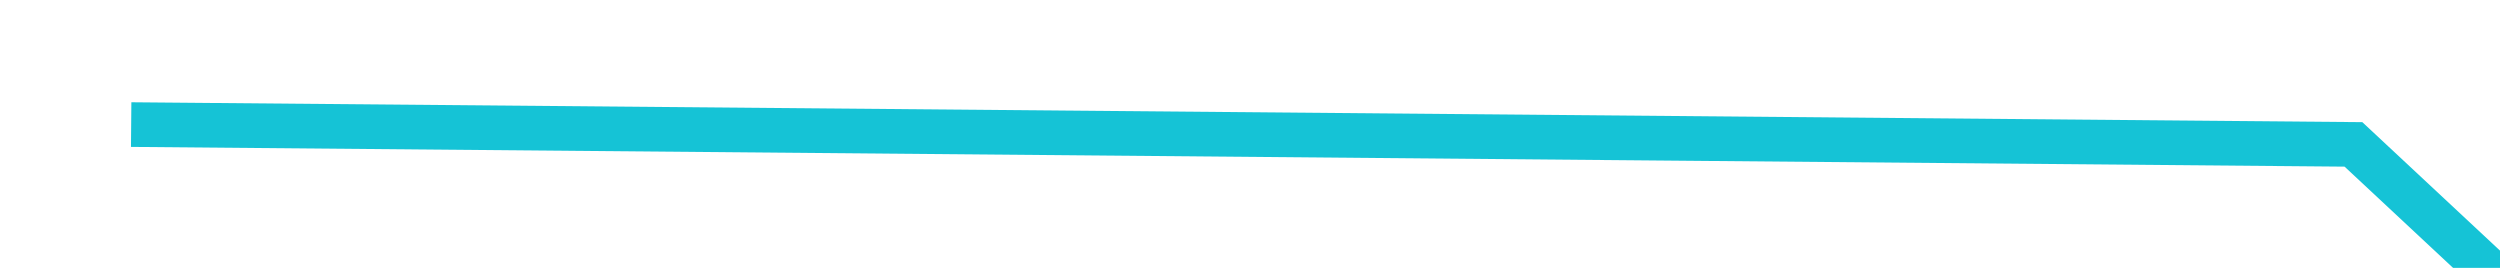 ﻿<?xml version="1.0" encoding="utf-8"?>
<svg version="1.1" xmlns:xlink="http://www.w3.org/1999/xlink" width="56px" height="6px" preserveAspectRatio="xMinYMid meet" viewBox="672 455  56 4" xmlns="http://www.w3.org/2000/svg">
  <g transform="matrix(-0.731 -0.682 0.682 -0.731 900.274 1268.627 )">
    <path d="M 44.763 0  L 8.053 33.642  L 0.474 33.642  " stroke-width="1" stroke="#15c3d6" fill="none" transform="matrix(1 0 0 1 674 440 )" />
  </g>
</svg>